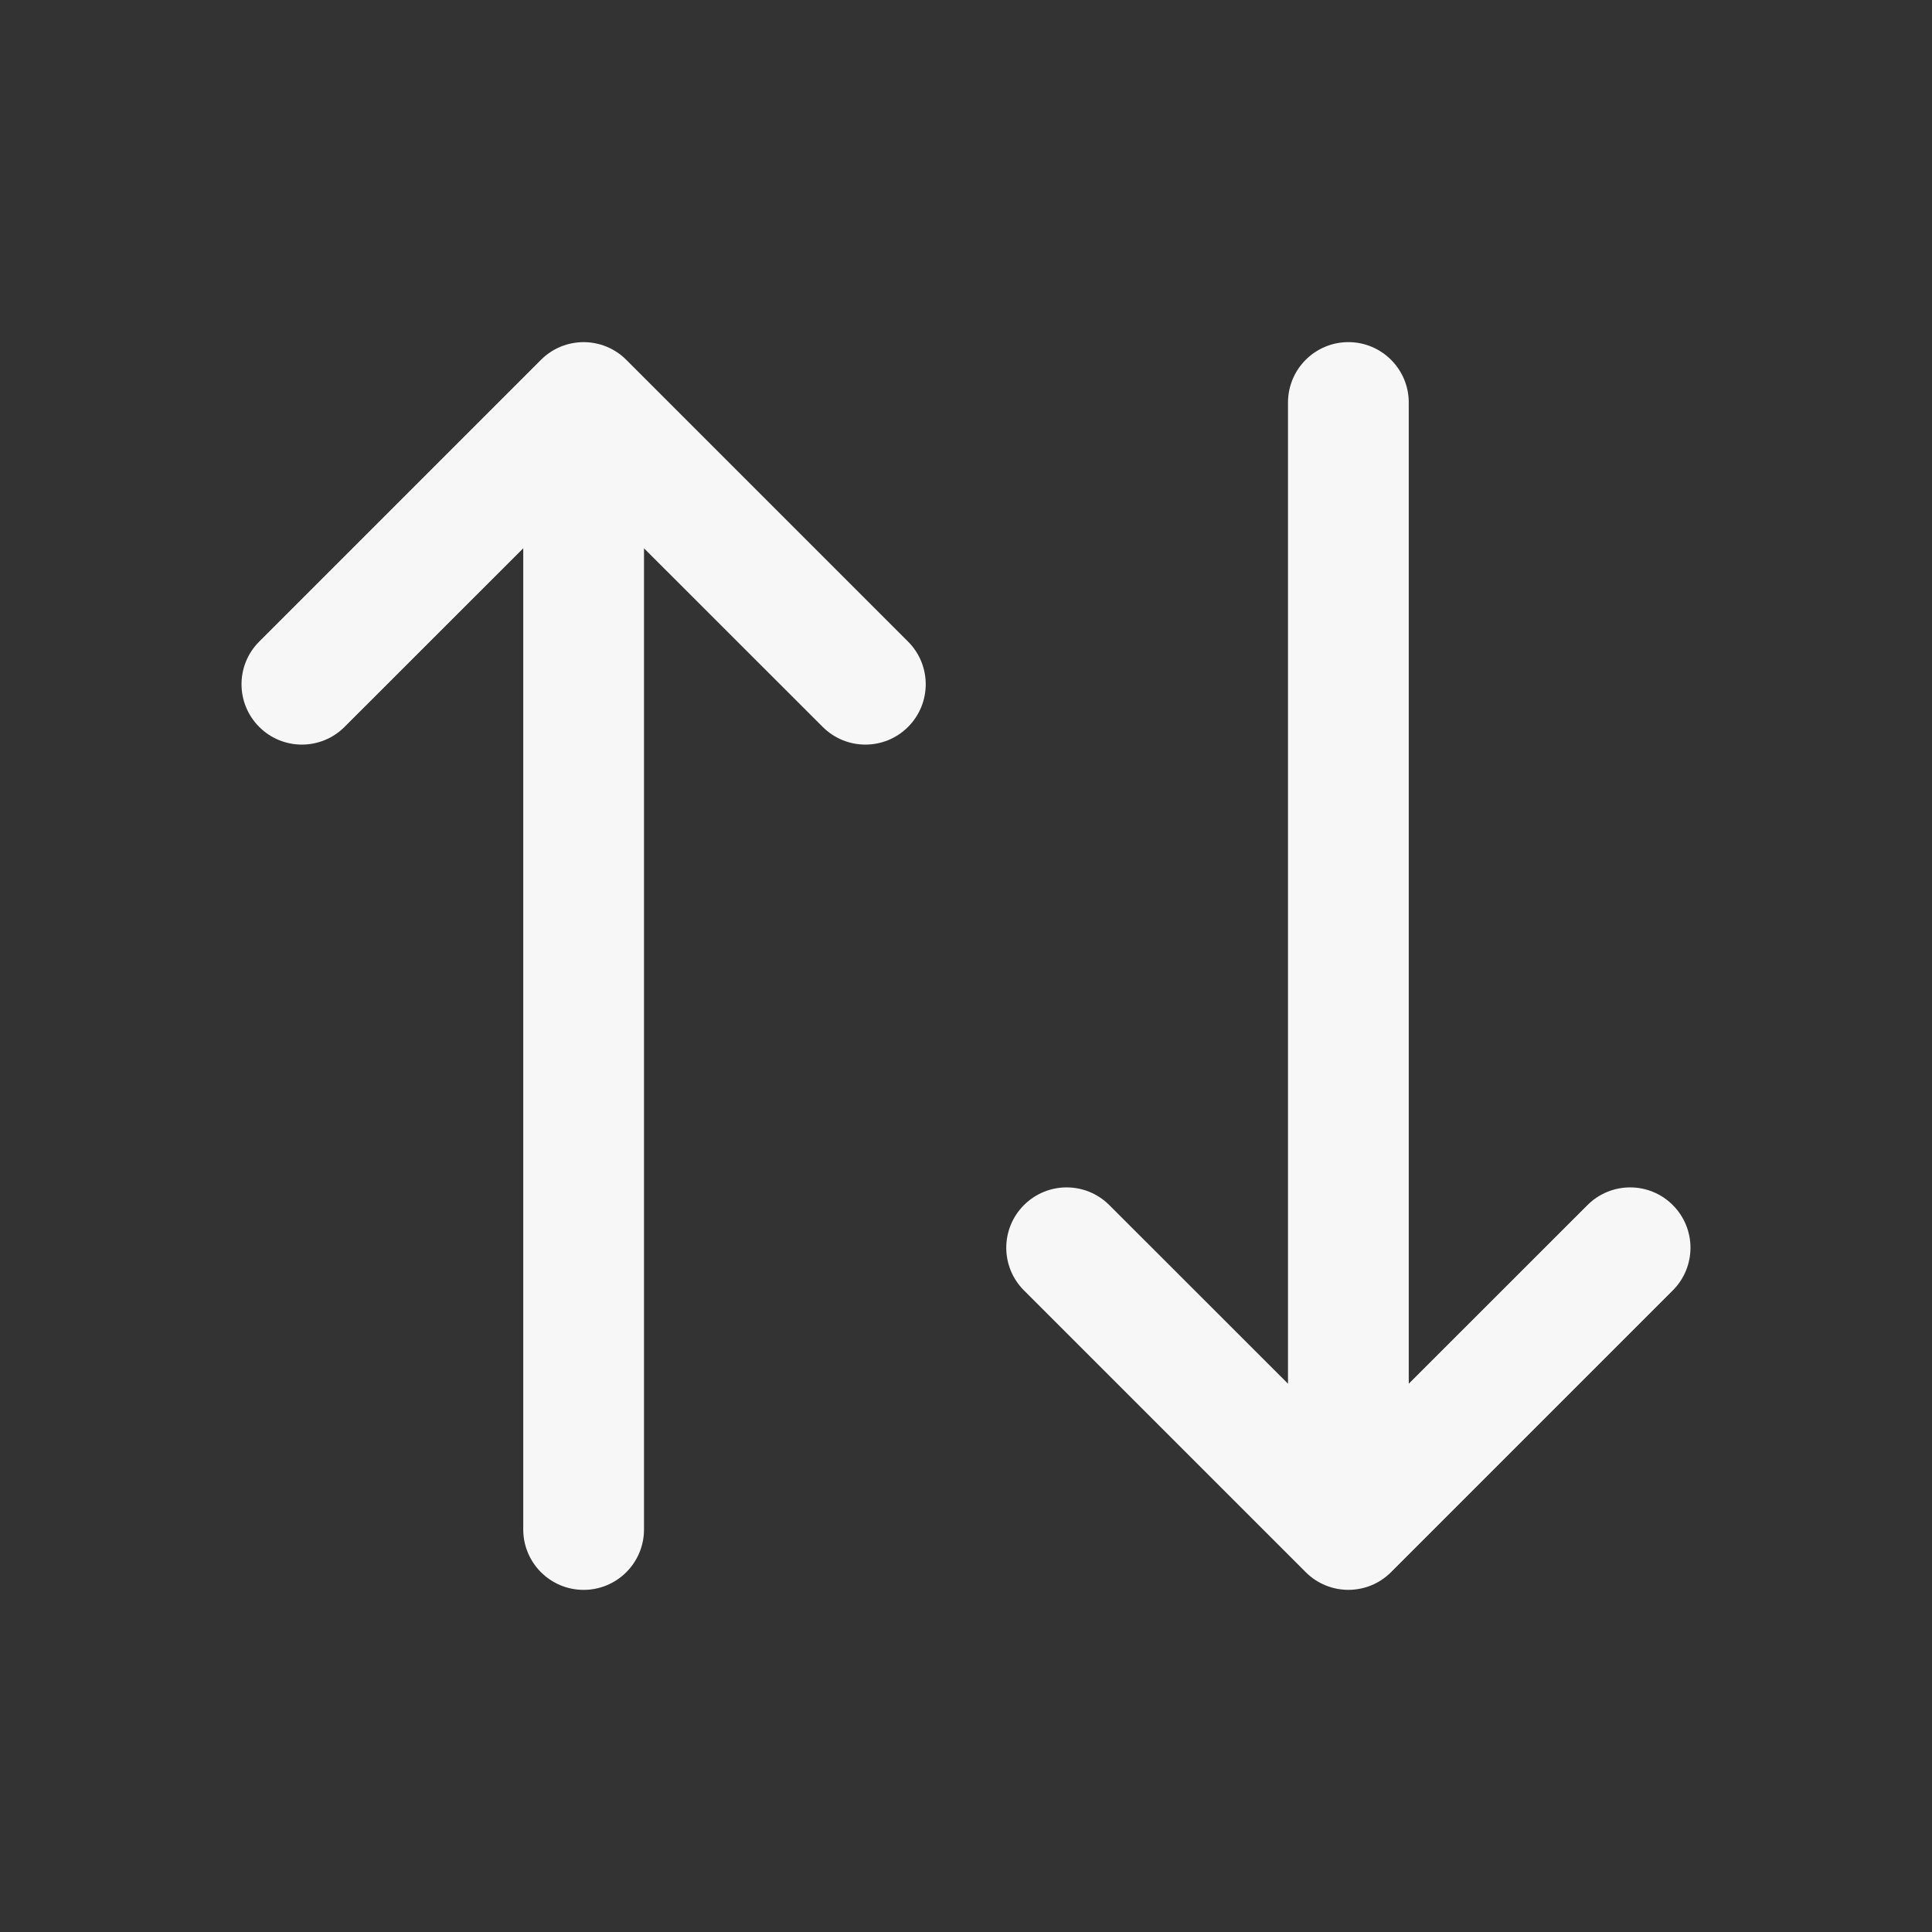 <svg width="24" height="24" viewBox="0 0 24 24" fill="none" xmlns="http://www.w3.org/2000/svg">
<rect x="0" y="0" width="24" height="24" fill="#333333" stroke="none"/>
<path d="M20.78 16.03C21.073 15.737 21.073 15.263 20.78 14.97C20.488 14.677 20.013 14.677 19.72 14.97L17.5 17.189V5C17.5 4.586 17.164 4.25 16.75 4.25C16.336 4.25 16 4.586 16 5V17.189L13.78 14.97C13.487 14.677 13.013 14.677 12.72 14.97C12.427 15.263 12.427 15.737 12.72 16.03L16.22 19.53C16.513 19.823 16.987 19.823 17.28 19.53L20.78 16.03Z" fill="white" fill-opacity="0.96"/>
<path d="M11.28 7.97C11.573 8.263 11.573 8.737 11.28 9.03C10.988 9.323 10.513 9.323 10.22 9.03L8 6.811V19C8 19.414 7.664 19.75 7.25 19.75C6.836 19.75 6.5 19.414 6.5 19V6.811L4.28 9.03C3.987 9.323 3.513 9.323 3.22 9.03C2.927 8.737 2.927 8.263 3.22 7.97L6.72 4.47C7.013 4.177 7.487 4.177 7.78 4.47L11.28 7.97Z" fill="white" fill-opacity="0.96"/>
</svg>
